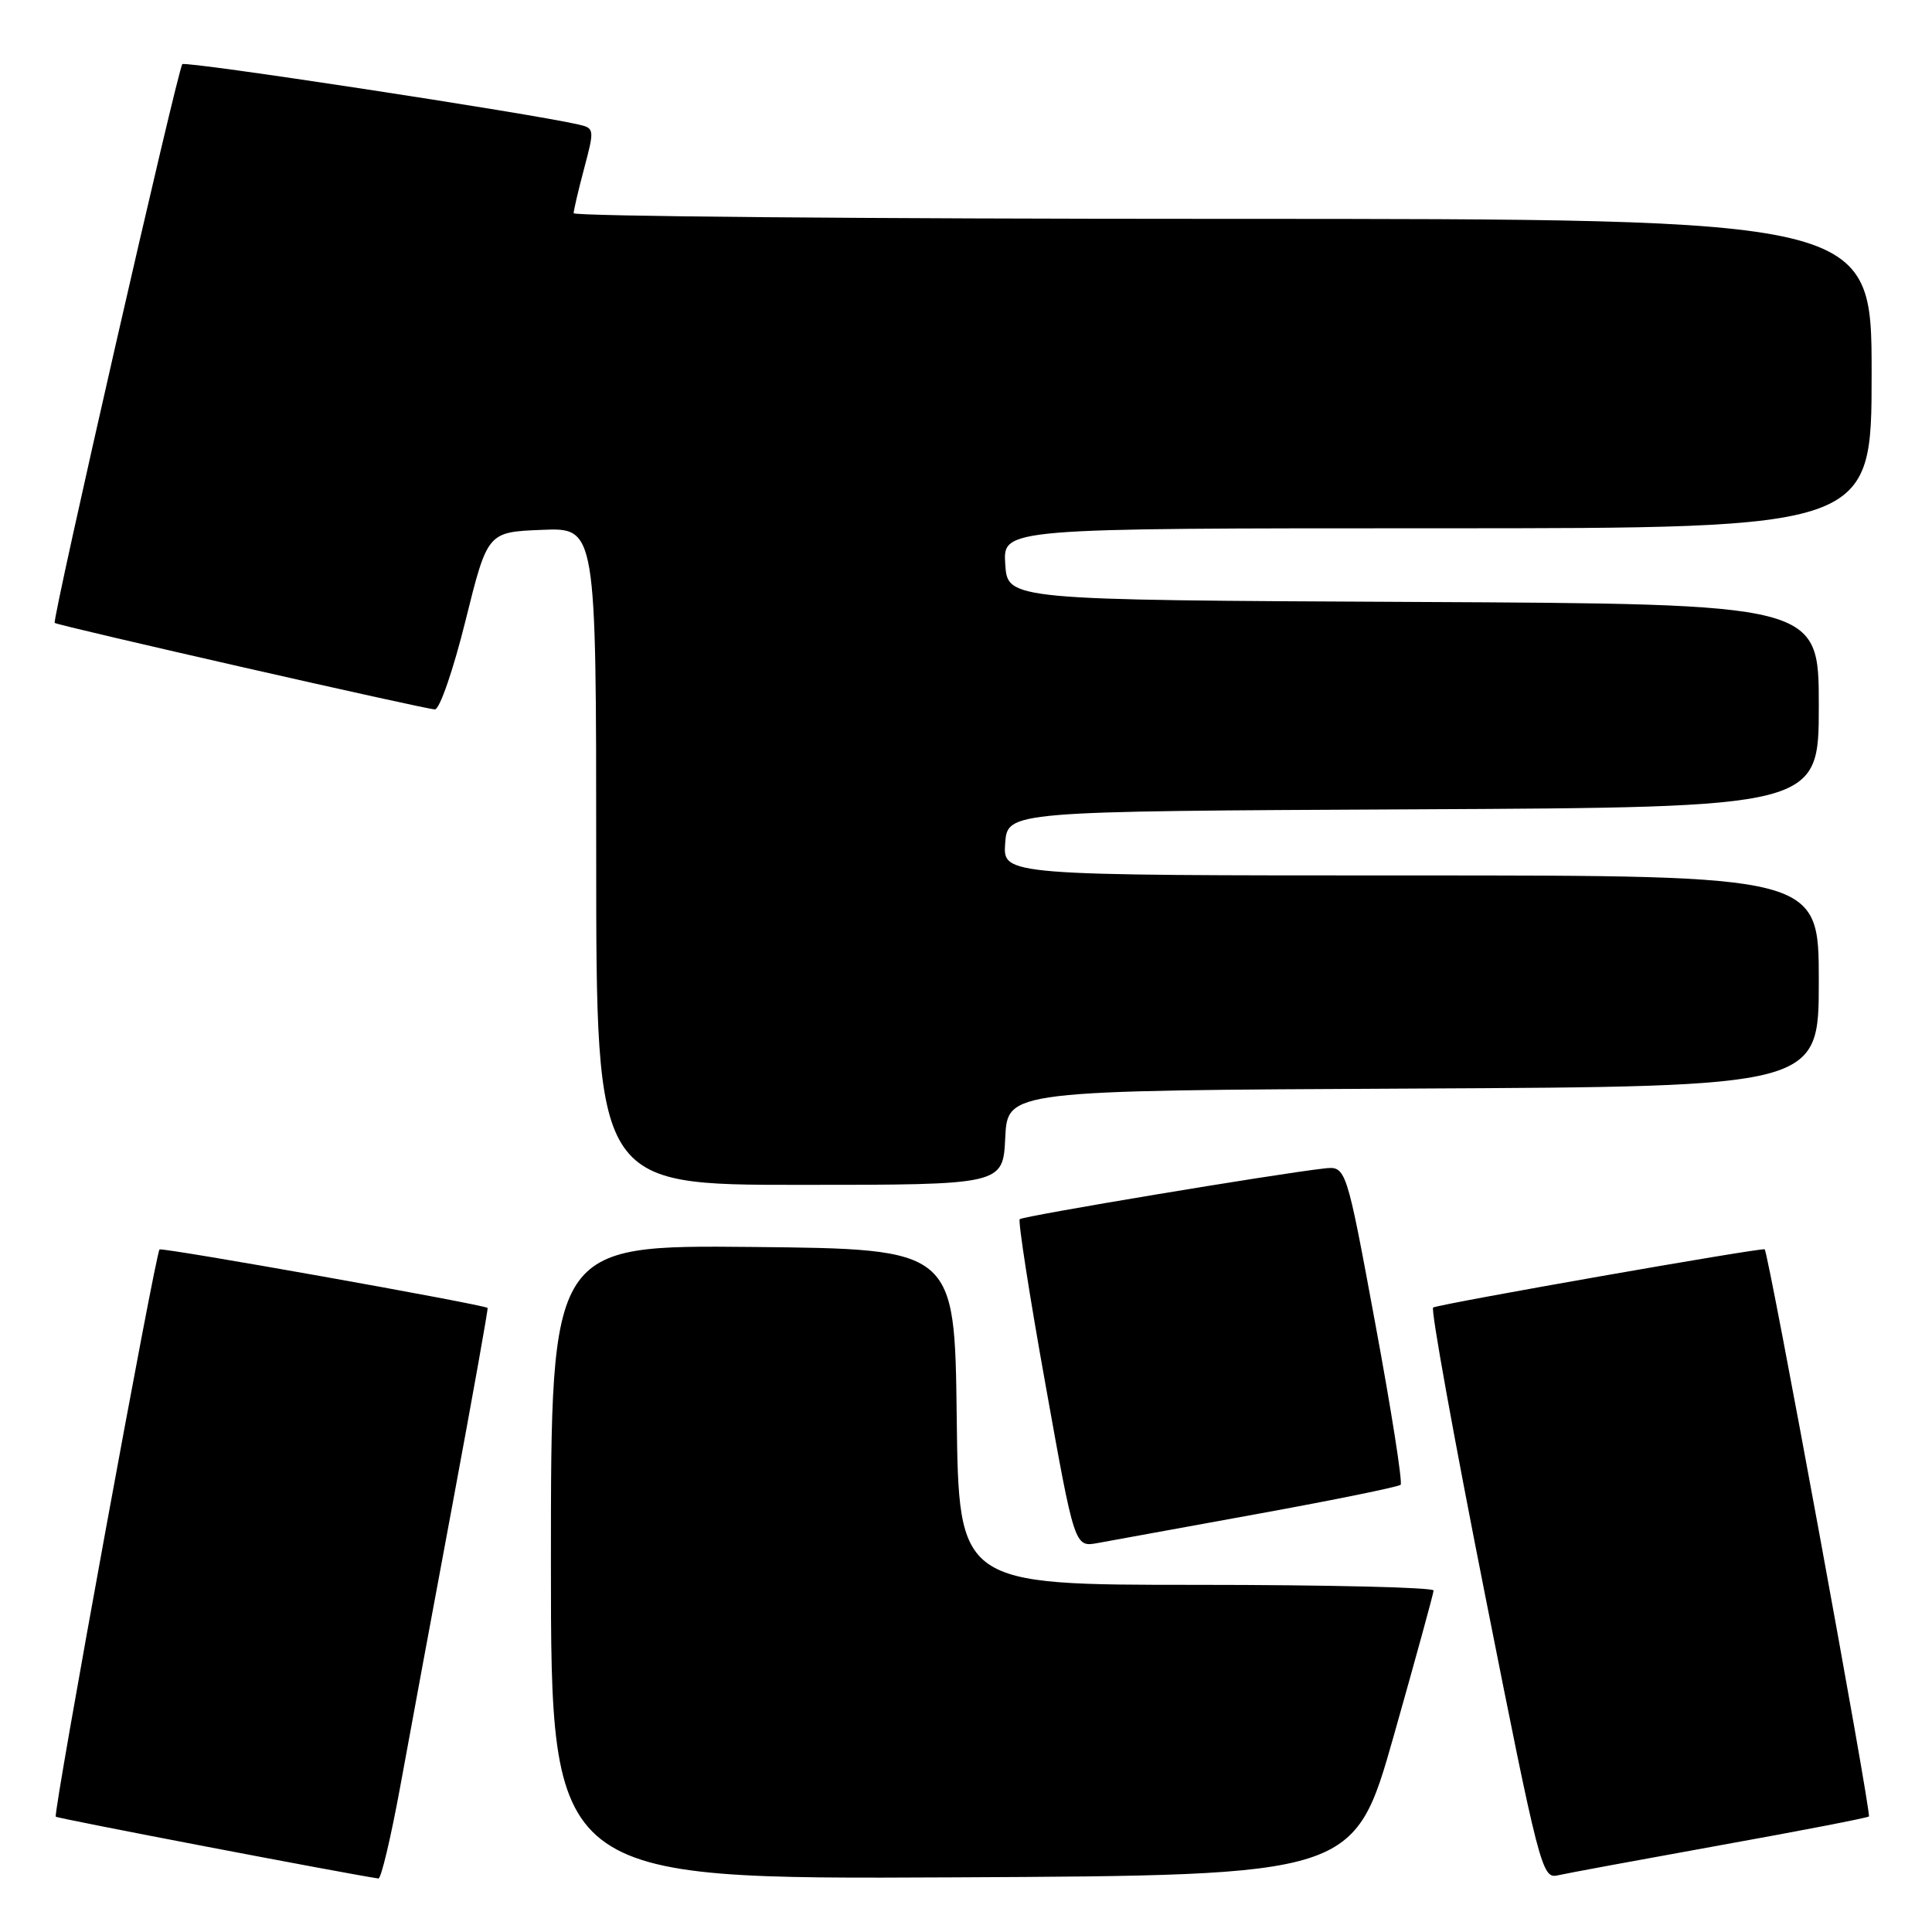 <?xml version="1.0" encoding="UTF-8" standalone="no"?>
<!DOCTYPE svg PUBLIC "-//W3C//DTD SVG 1.1//EN" "http://www.w3.org/Graphics/SVG/1.1/DTD/svg11.dtd" >
<svg xmlns="http://www.w3.org/2000/svg" xmlns:xlink="http://www.w3.org/1999/xlink" version="1.1" viewBox="0 0 256 256">
 <g >
 <path fill="currentColor"
d=" M 53.03 236.75 C 54.26 230.01 57.40 213.03 60.02 199.00 C 62.63 184.97 64.70 173.41 64.61 173.31 C 64.25 172.88 21.47 165.25 21.14 165.56 C 20.60 166.05 7.01 240.34 7.39 240.72 C 7.62 240.96 45.94 248.29 50.14 248.91 C 50.50 248.96 51.79 243.49 53.03 236.75 Z  M 184.68 230.00 C 187.56 219.82 189.94 211.16 189.96 210.75 C 189.98 210.34 175.83 210.00 158.52 210.00 C 127.04 210.00 127.04 210.00 126.77 187.75 C 126.50 165.50 126.50 165.50 99.75 165.23 C 73.00 164.97 73.00 164.97 73.00 206.99 C 73.00 249.02 73.00 249.02 126.22 248.76 C 179.43 248.50 179.43 248.50 184.68 230.00 Z  M 227.91 244.51 C 238.59 242.59 247.47 240.87 247.64 240.69 C 248.00 240.33 234.34 165.99 233.83 165.54 C 233.53 165.27 191.32 172.67 189.90 173.25 C 189.55 173.39 192.64 190.48 196.76 211.24 C 203.95 247.49 204.33 248.96 206.37 248.50 C 207.54 248.23 217.24 246.44 227.91 244.51 Z  M 166.80 200.57 C 176.86 198.74 185.32 197.01 185.59 196.74 C 185.87 196.47 184.36 186.85 182.23 175.37 C 178.37 154.50 178.37 154.50 175.44 154.83 C 169.08 155.54 135.54 161.13 135.12 161.55 C 134.88 161.79 136.41 171.67 138.54 183.50 C 142.39 205.02 142.39 205.02 145.45 204.46 C 147.13 204.16 156.73 202.41 166.80 200.57 Z  M 133.20 150.75 C 133.50 144.50 133.50 144.50 187.25 144.24 C 241.00 143.98 241.00 143.98 241.00 129.99 C 241.00 116.00 241.00 116.00 186.94 116.00 C 132.89 116.00 132.89 116.00 133.19 111.75 C 133.50 107.50 133.50 107.50 187.25 107.24 C 241.00 106.98 241.00 106.98 241.00 93.50 C 241.00 80.02 241.00 80.02 187.25 79.76 C 133.50 79.50 133.50 79.50 133.20 74.75 C 132.89 70.00 132.89 70.00 190.45 70.00 C 248.00 70.00 248.00 70.00 248.00 49.50 C 248.00 29.00 248.00 29.00 162.00 29.00 C 114.70 29.00 76.01 28.66 76.01 28.25 C 76.02 27.84 76.65 25.14 77.42 22.25 C 78.78 17.14 78.76 16.98 76.66 16.50 C 70.05 14.98 24.61 8.06 24.16 8.50 C 23.57 9.10 6.86 82.22 7.25 82.54 C 7.71 82.91 56.48 94.01 57.63 94.00 C 58.26 94.00 60.08 88.71 61.68 82.25 C 64.60 70.50 64.60 70.50 71.80 70.21 C 79.00 69.91 79.00 69.91 79.00 113.46 C 79.00 157.00 79.00 157.00 105.95 157.00 C 132.90 157.00 132.90 157.00 133.20 150.75 Z "/>
</g>
</svg>